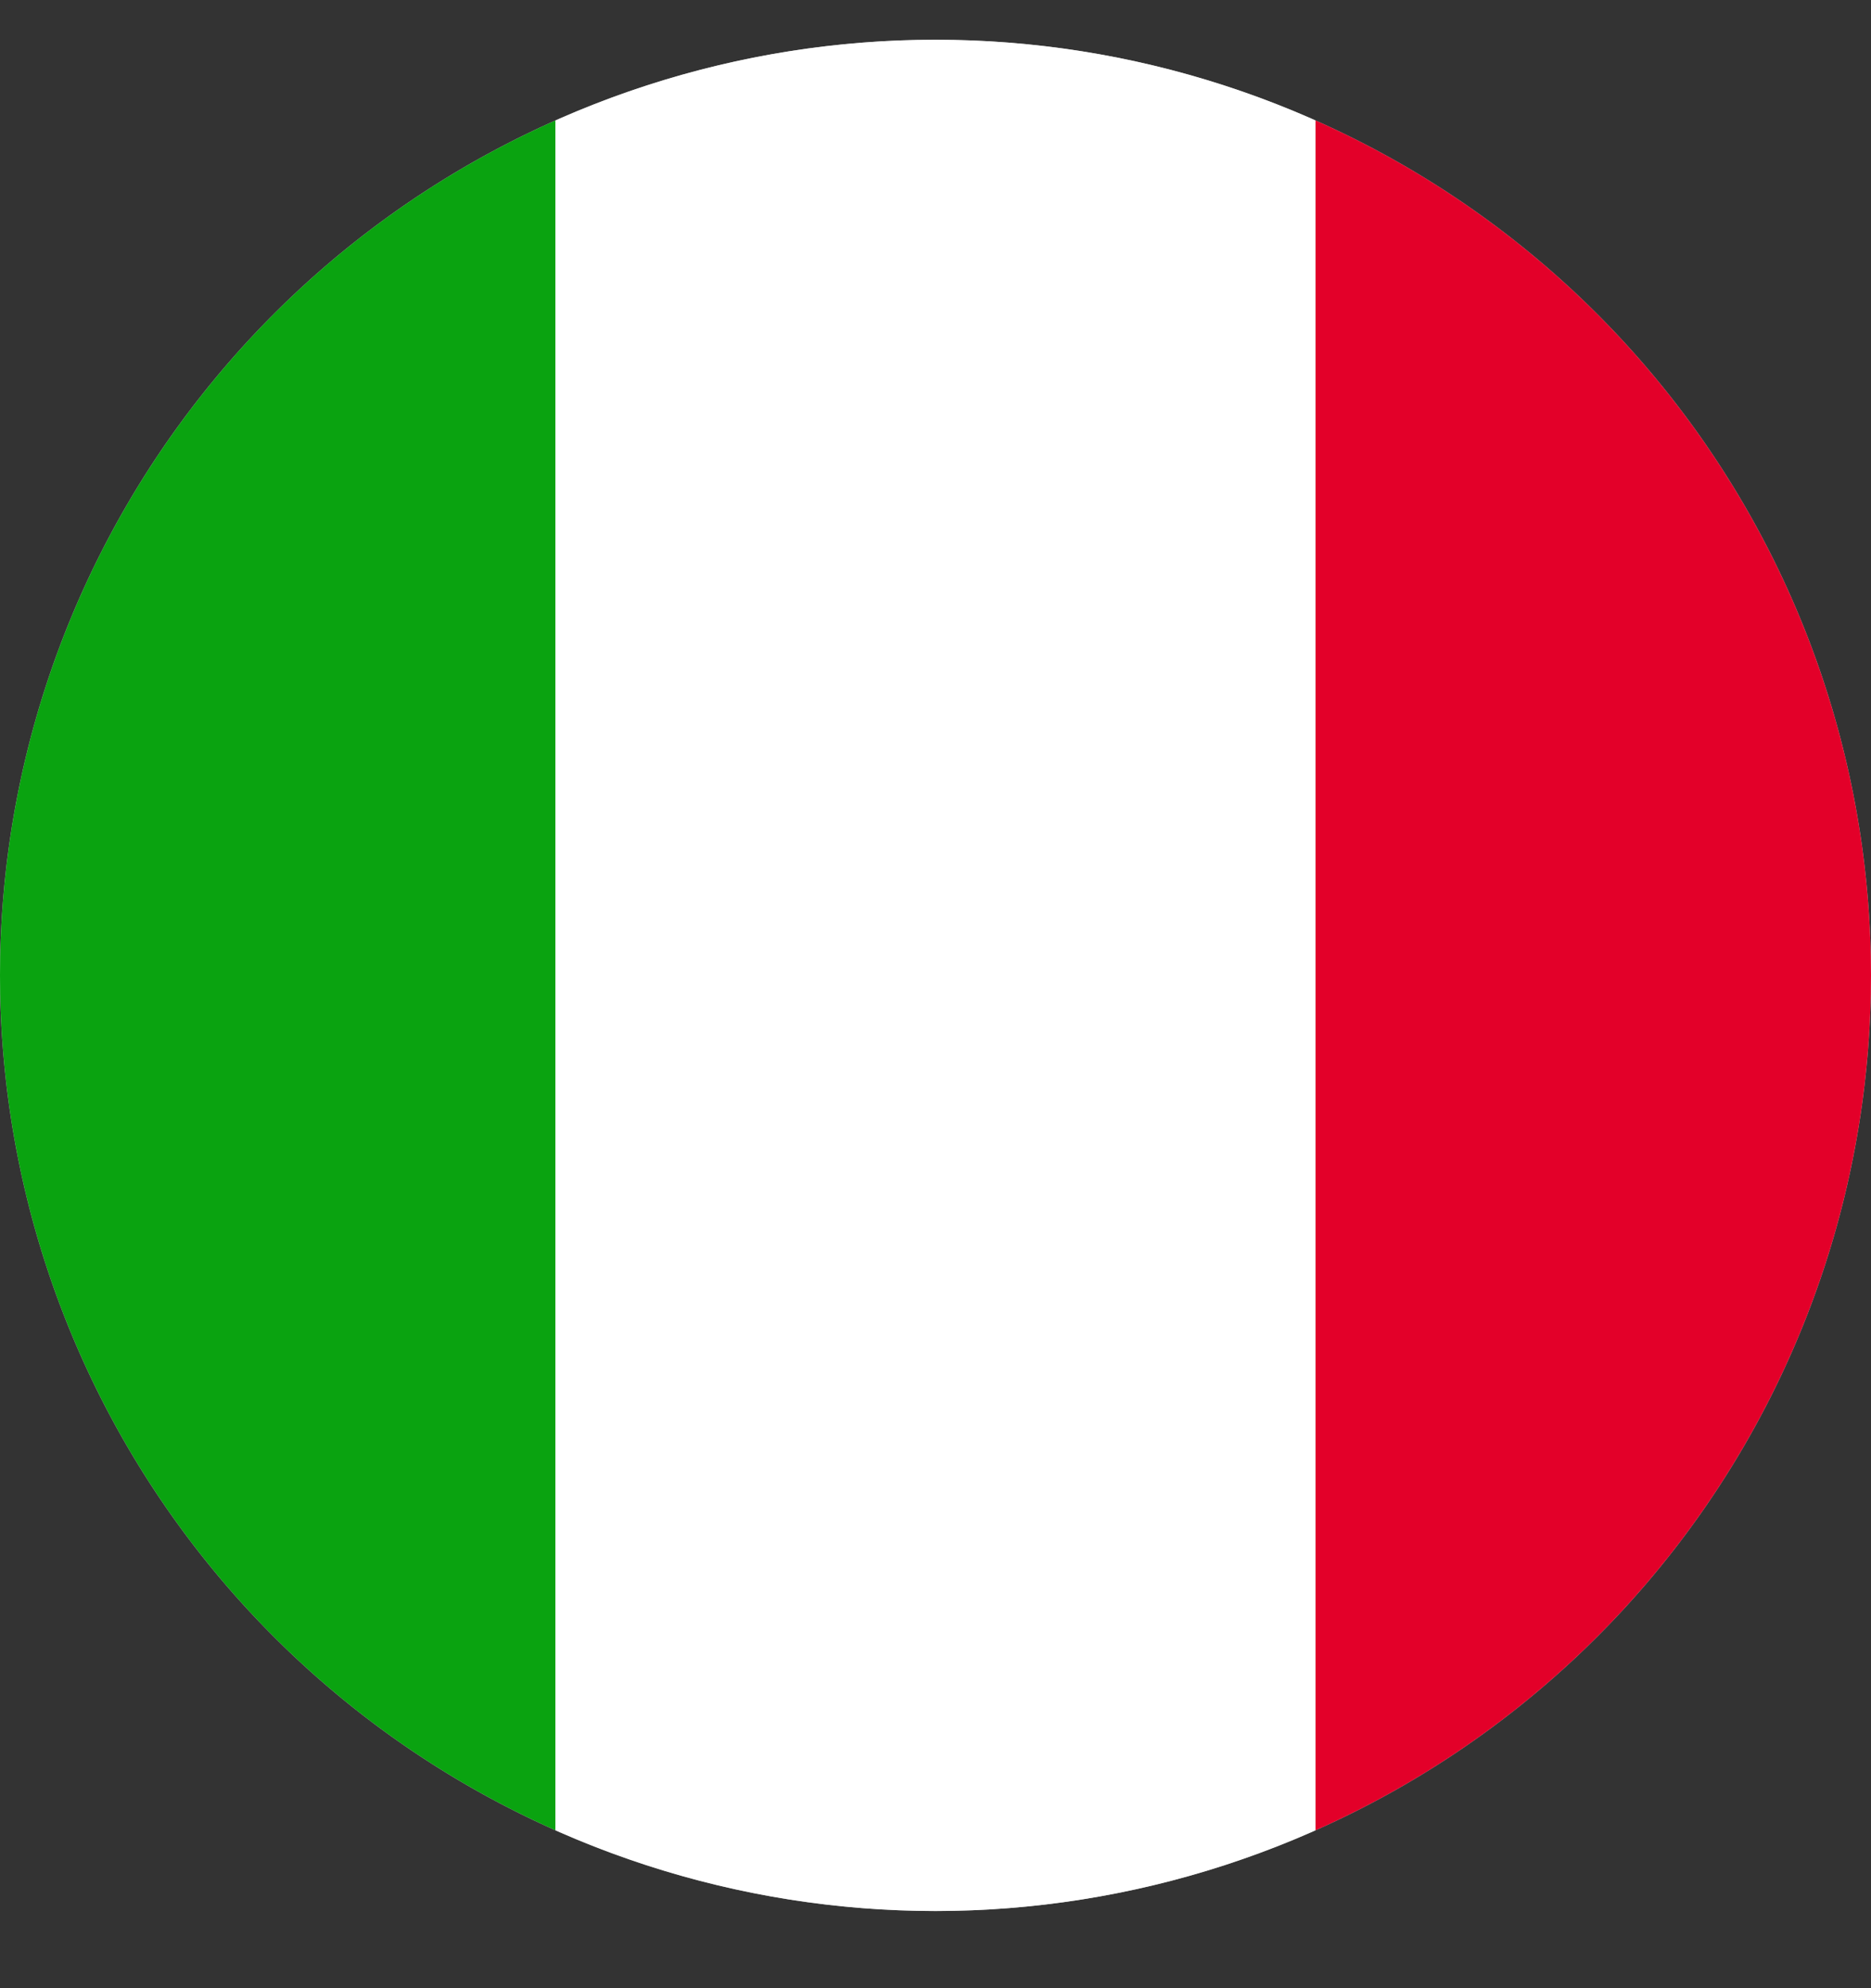 <svg xmlns="http://www.w3.org/2000/svg" width="16" height="17" viewBox="0 0 16 17"><rect x="0" y="0" width="16" height="17" fill="#333333" stroke="none"/><defs><clipPath id="hdy3a"><path d="M16 8.34a8 8 0 1 1-16 0 8 8 0 0 1 16 0z"/></clipPath></defs><g><g><g><path fill="#c4c4c4" d="M16 8.34a8 8 0 1 1-16 0 8 8 0 0 1 16 0z"/></g><g clip-path="url(#hdy3a)"><g><path fill="#0aa310" d="M-1.75-.16h6.5v17.5h-6.5z"/></g><g><path fill="#fff" d="M4.75-.16h6.5v17.5h-6.5z"/></g><g><path fill="#e30029" d="M11.25-.16h6.5v17.5h-6.5z"/></g></g></g></g></svg>